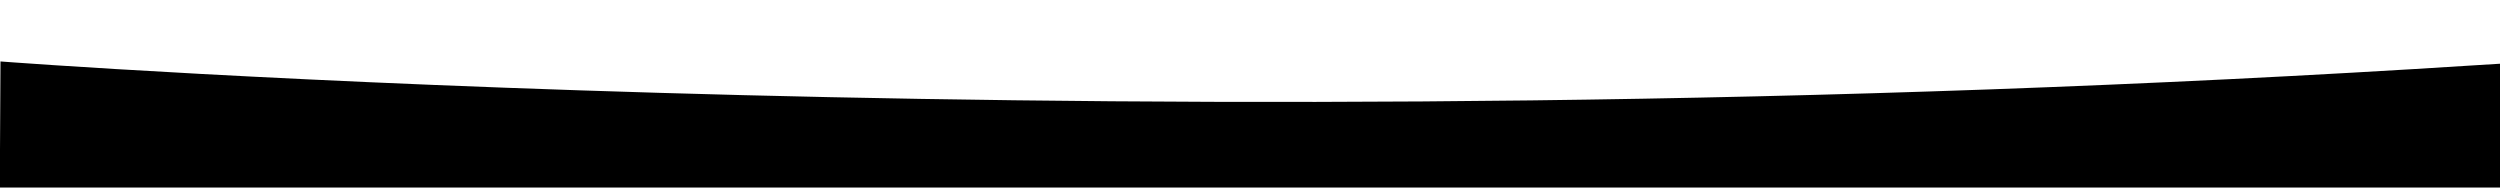 <?xml version="1.0" encoding="UTF-8" standalone="no"?>
<svg
   xml:space="preserve"
   viewBox="0 0 200 15"
   version="1.1"
   id="svg1"
   sodipodi:docname="curve-top.svg"
   inkscape:version="1.3.2 (091e20e, 2023-11-25)"
   width="200"
   height="15"
   xmlns:inkscape="http://www.inkscape.org/namespaces/inkscape"
   xmlns:sodipodi="http://sodipodi.sourceforge.net/DTD/sodipodi-0.dtd"
   xmlns="http://www.w3.org/2000/svg"
   xmlns:svg="http://www.w3.org/2000/svg"><defs
     id="defs1" /><sodipodi:namedview
     id="namedview1"
     pagecolor="#ffffff"
     bordercolor="#000000"
     borderopacity="0.25"
     inkscape:showpageshadow="2"
     inkscape:pageopacity="0.0"
     inkscape:pagecheckerboard="0"
     inkscape:deskcolor="#d1d1d1"
     showgrid="false"
     inkscape:zoom="1.9790647"
     inkscape:cx="73.014286"
     inkscape:cy="25.264459"
     inkscape:window-width="1280"
     inkscape:window-height="449"
     inkscape:window-x="0"
     inkscape:window-y="25"
     inkscape:window-maximized="0"
     inkscape:current-layer="svg1" /><path
     id="path1"
     style="stroke-width:1.4"
     d="M 309.684,2.014 C 277.37,1.889 238.792,2.605 198.074,5.217 92.306,12 0.039,4.916 0.039,4.916 L 0,12 v 3 H 400 V 12 4.766 c 0,0 -36.461,-2.544 -90.316,-2.752 z" /></svg>
